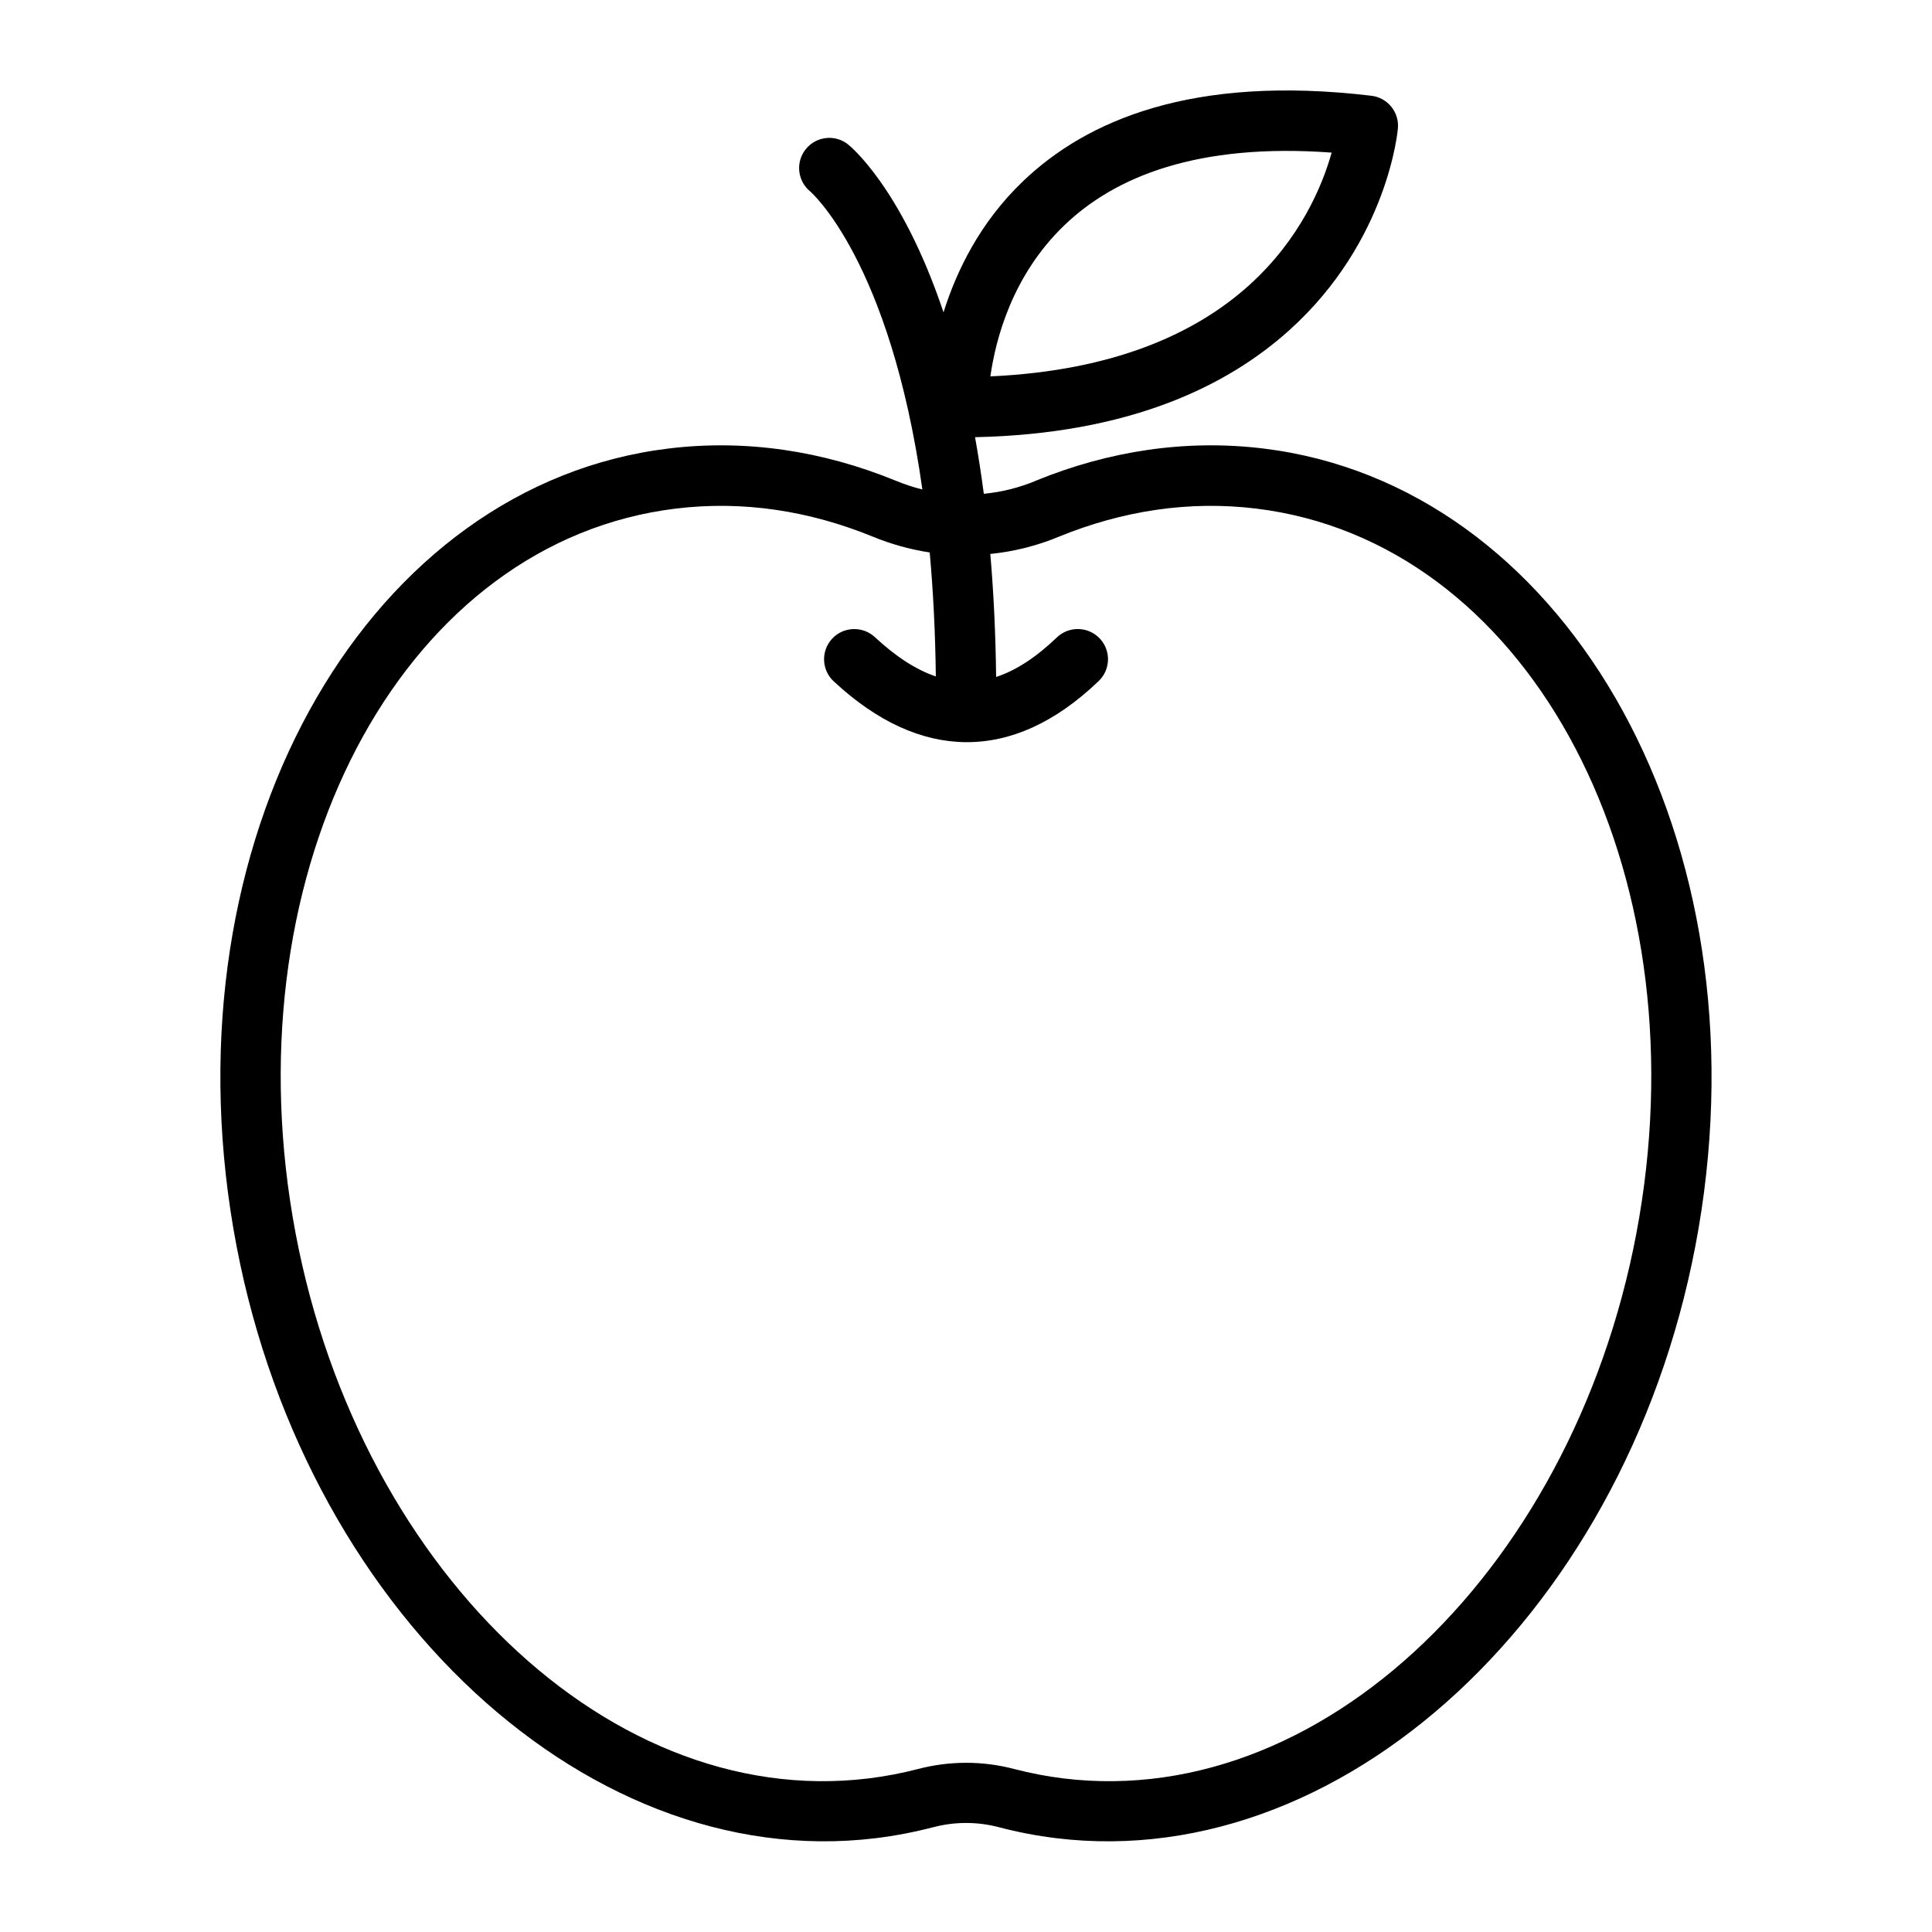 <?xml version="1.0" encoding="UTF-8"?>
<svg width="1200pt" height="1200pt" version="1.1" viewBox="0 0 1200 1200" xmlns="http://www.w3.org/2000/svg">
 <path d="m586.03 193.97c-26.344-78.516-59.109-104.11-59.109-104.11-7.969-6.562-19.828-5.344-26.344 2.672-6.562 8.016-5.344 19.828 2.672 26.391 0 0 49.547 42.422 69.656 185.11-5.625-1.406-11.156-3.234-16.594-5.484-0.094 0-0.094-0.047-0.141-0.047-45.047-18.422-92.812-25.781-140.9-19.922-184.5 22.406-308.16 233.39-272.16 473.02 35.906 238.97 216.79 412.5 400.78 390.14 12.094-1.5 23.906-3.75 35.438-6.75h0.094c13.453-3.609 27.656-3.609 41.156-0.047 11.531 3.047 23.344 5.297 35.484 6.797 184.03 22.359 364.87-151.18 400.78-390.14 36-239.63-87.656-450.61-272.16-473.02-48.094-5.859-95.906 1.5-140.9 19.828-0.094 0.047-0.094 0.094-0.141 0.094-10.5 4.406-21.469 7.125-32.578 8.203-1.594-12.328-3.469-24.094-5.438-35.156 95.906-2.062 156.47-31.688 194.95-66.234 62.109-55.734 67.688-125.58 67.688-125.58 0.891-10.078-6.375-19.031-16.406-20.25-111.52-13.312-177.37 15.516-216.66 53.297-26.484 25.406-41.062 55.406-49.125 81.141zm-8.625 149.16c-12.094-1.828-23.953-5.156-35.391-9.844-39.094-15.984-80.484-22.5-122.26-17.391-166.4 20.203-272.06 213.98-239.53 430.22 32.578 216.84 192.28 378.79 359.16 358.5 10.406-1.266 20.578-3.234 30.469-5.766 19.781-5.25 40.547-5.25 60.281-0.047 9.938 2.578 20.109 4.547 30.469 5.812 166.92 20.297 326.58-141.66 359.16-358.5 32.531-216.24-73.125-409.97-239.53-430.22-41.766-5.109-83.156 1.406-122.29 17.344-13.781 5.766-28.219 9.375-42.844 10.828 2.016 23.438 3.281 48.844 3.609 76.406 12.562-4.078 25.031-12.422 37.734-24.562 7.5-7.172 19.359-6.891 26.531 0.562s6.938 19.359-0.562 26.531c-27.375 26.25-55.125 38.156-82.5 37.969h-0.047c-27.234-0.234-54.844-12.469-82.031-37.781-7.594-7.031-8.016-18.891-0.984-26.484s18.938-8.016 26.531-0.984c12.703 11.812 25.266 20.156 37.875 24.422-0.328-28.031-1.688-53.578-3.797-76.969zm249.71-248.34c-5.672 20.203-19.359 53.719-51.609 82.688-32.203 28.922-82.547 52.781-160.36 56.297 3.234-22.969 13.5-62.719 45.984-93.891 31.219-30 82.5-51.234 165.98-45.094z" fill-rule="evenodd"/>
</svg>
